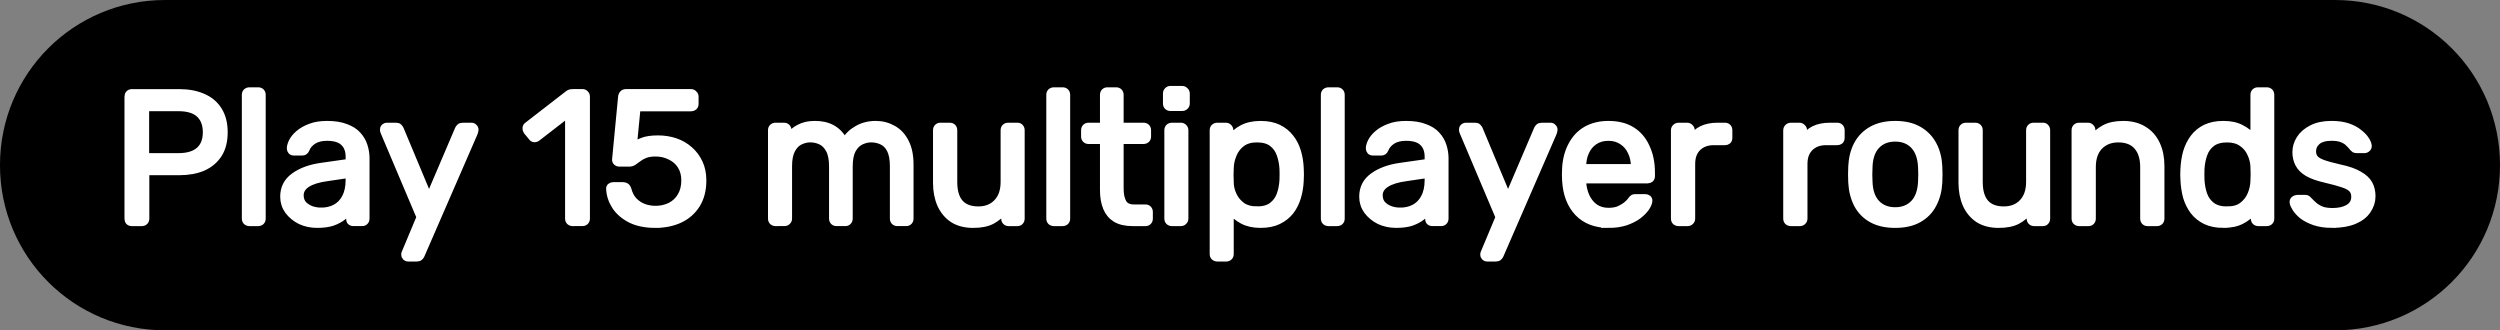 <svg version="1.1" xmlns="http://www.w3.org/2000/svg" xmlns:xlink="http://www.w3.org/1999/xlink" width="196.444" height="25.955" viewBox="0,0,196.444,25.955"><rect x="0" y="0" width="196.444" height="25.955" fill="#808080" stroke="none"/><g transform="translate(-141.778,-167.022)"><g data-paper-data="{&quot;isPaintingLayer&quot;:true}" fill-rule="nonzero" stroke-miterlimit="10" stroke-dasharray="" stroke-dashoffset="0" style="mix-blend-mode: normal"><path d="M154.755,167.022h170.489c7.19,0 12.978,5.788 12.978,12.978c0,7.19 -5.788,12.978 -12.978,12.978h-170.489c-7.19,0 -12.978,-5.788 -12.978,-12.978c0,-7.19 5.788,-12.978 12.978,-12.978z" fill="#000000" stroke="none" stroke-width="0.365" stroke-linecap="round" stroke-linejoin="round"/><path d="M152.137,184.539c-0.104,0 -0.188,-0.031 -0.25,-0.094c-0.052,-0.062 -0.078,-0.146 -0.078,-0.25v-9.562c0,-0.104 0.026,-0.188 0.078,-0.25c0.062,-0.073 0.146,-0.109 0.25,-0.109h3.719c0.729,0 1.359,0.12 1.891,0.359c0.531,0.229 0.943,0.578 1.234,1.047c0.292,0.469 0.438,1.047 0.438,1.734c0,0.698 -0.146,1.276 -0.438,1.734c-0.292,0.458 -0.703,0.807 -1.234,1.047c-0.531,0.229 -1.161,0.344 -1.891,0.344h-2.594v3.656c0,0.104 -0.031,0.188 -0.094,0.25c-0.062,0.062 -0.146,0.094 -0.25,0.094zM153.247,179.305h2.547c0.719,0 1.26,-0.161 1.625,-0.484c0.365,-0.323 0.547,-0.792 0.547,-1.406c0,-0.604 -0.177,-1.073 -0.531,-1.406c-0.354,-0.333 -0.901,-0.5 -1.641,-0.5h-2.547zM161.375,184.539c-0.094,0 -0.177,-0.031 -0.25,-0.094c-0.062,-0.062 -0.094,-0.146 -0.094,-0.25v-9.719c0,-0.104 0.031,-0.188 0.094,-0.25c0.073,-0.062 0.156,-0.094 0.25,-0.094h0.688c0.104,0 0.188,0.031 0.25,0.094c0.062,0.062 0.094,0.146 0.094,0.25v9.719c0,0.104 -0.031,0.188 -0.094,0.25c-0.062,0.062 -0.146,0.094 -0.25,0.094zM166.702,184.68c-0.479,0 -0.922,-0.094 -1.328,-0.281c-0.396,-0.198 -0.719,-0.464 -0.969,-0.797c-0.24,-0.333 -0.359,-0.708 -0.359,-1.125c0,-0.677 0.271,-1.214 0.812,-1.609c0.552,-0.406 1.266,-0.672 2.141,-0.797l2.188,-0.312v-0.422c0,-0.469 -0.135,-0.833 -0.406,-1.094c-0.271,-0.271 -0.708,-0.406 -1.312,-0.406c-0.427,0 -0.781,0.089 -1.062,0.266c-0.271,0.177 -0.458,0.401 -0.562,0.672c-0.062,0.146 -0.167,0.219 -0.312,0.219h-0.656c-0.104,0 -0.182,-0.031 -0.234,-0.094c-0.052,-0.062 -0.078,-0.135 -0.078,-0.219c0,-0.146 0.052,-0.328 0.156,-0.547c0.115,-0.219 0.286,-0.427 0.516,-0.625c0.24,-0.208 0.542,-0.38 0.906,-0.516c0.365,-0.146 0.812,-0.219 1.344,-0.219c0.583,0 1.073,0.078 1.469,0.234c0.406,0.146 0.724,0.349 0.953,0.609c0.229,0.25 0.396,0.536 0.5,0.859c0.104,0.323 0.156,0.651 0.156,0.984v4.734c0,0.104 -0.031,0.188 -0.094,0.25c-0.062,0.062 -0.141,0.094 -0.234,0.094h-0.688c-0.104,0 -0.188,-0.031 -0.25,-0.094c-0.052,-0.062 -0.078,-0.146 -0.078,-0.25v-0.625c-0.125,0.177 -0.297,0.354 -0.516,0.531c-0.219,0.167 -0.49,0.307 -0.812,0.422c-0.323,0.104 -0.719,0.156 -1.188,0.156zM167.014,183.586c0.406,0 0.771,-0.083 1.094,-0.25c0.333,-0.177 0.594,-0.443 0.781,-0.797c0.198,-0.365 0.297,-0.823 0.297,-1.375v-0.406l-1.703,0.25c-0.688,0.094 -1.208,0.255 -1.562,0.484c-0.354,0.229 -0.531,0.521 -0.531,0.875c0,0.271 0.078,0.5 0.234,0.688c0.167,0.177 0.375,0.312 0.625,0.406c0.25,0.083 0.505,0.125 0.766,0.125zM173.85,187.321c-0.083,0 -0.156,-0.031 -0.219,-0.094c-0.052,-0.052 -0.078,-0.12 -0.078,-0.203c0,-0.031 0.005,-0.068 0.016,-0.109c0.01,-0.042 0.031,-0.089 0.062,-0.141l1.125,-2.688l-2.797,-6.609c-0.052,-0.115 -0.078,-0.198 -0.078,-0.25c0,-0.094 0.026,-0.167 0.078,-0.219c0.062,-0.062 0.141,-0.094 0.234,-0.094h0.719c0.104,0 0.177,0.026 0.219,0.078c0.052,0.052 0.094,0.109 0.125,0.172l2.234,5.344l2.281,-5.344c0.031,-0.062 0.073,-0.12 0.125,-0.172c0.052,-0.052 0.135,-0.078 0.25,-0.078h0.688c0.083,0 0.151,0.031 0.203,0.094c0.062,0.052 0.094,0.12 0.094,0.203c0,0.052 -0.021,0.141 -0.062,0.266l-4.172,9.594c-0.031,0.073 -0.073,0.13 -0.125,0.172c-0.052,0.052 -0.13,0.078 -0.234,0.078zM186.774,184.539c-0.094,0 -0.177,-0.031 -0.25,-0.094c-0.062,-0.062 -0.094,-0.146 -0.094,-0.25v-8.203l-2.422,1.875c-0.083,0.062 -0.172,0.089 -0.266,0.078c-0.083,-0.01 -0.151,-0.057 -0.203,-0.141l-0.391,-0.469c-0.052,-0.094 -0.073,-0.182 -0.062,-0.266c0.01,-0.094 0.057,-0.167 0.141,-0.219l3.188,-2.469c0.073,-0.052 0.135,-0.083 0.188,-0.094c0.062,-0.01 0.13,-0.016 0.203,-0.016h0.75c0.094,0 0.172,0.036 0.234,0.109c0.062,0.062 0.094,0.141 0.094,0.234v9.578c0,0.104 -0.031,0.188 -0.094,0.25c-0.062,0.062 -0.141,0.094 -0.234,0.094zM193.282,184.68c-0.771,0 -1.422,-0.13 -1.953,-0.391c-0.531,-0.271 -0.938,-0.62 -1.219,-1.047c-0.281,-0.438 -0.432,-0.896 -0.453,-1.375c-0.01,-0.083 0.016,-0.151 0.078,-0.203c0.062,-0.052 0.135,-0.078 0.219,-0.078h0.797c0.083,0 0.156,0.021 0.219,0.062c0.073,0.042 0.13,0.125 0.172,0.25c0.094,0.365 0.25,0.661 0.469,0.891c0.229,0.229 0.484,0.396 0.766,0.5c0.292,0.104 0.594,0.156 0.906,0.156c0.417,0 0.797,-0.083 1.141,-0.25c0.354,-0.177 0.63,-0.432 0.828,-0.766c0.208,-0.344 0.312,-0.755 0.312,-1.234c0,-0.438 -0.099,-0.812 -0.297,-1.125c-0.198,-0.323 -0.474,-0.568 -0.828,-0.734c-0.344,-0.177 -0.729,-0.266 -1.156,-0.266c-0.323,0 -0.589,0.042 -0.797,0.125c-0.198,0.073 -0.37,0.167 -0.516,0.281c-0.146,0.104 -0.276,0.198 -0.391,0.281c-0.104,0.073 -0.224,0.109 -0.359,0.109h-0.766c-0.094,0 -0.177,-0.031 -0.25,-0.094c-0.062,-0.062 -0.089,-0.141 -0.078,-0.234l0.469,-4.891c0.01,-0.115 0.047,-0.203 0.109,-0.266c0.062,-0.073 0.151,-0.109 0.266,-0.109h5.109c0.094,0 0.172,0.036 0.234,0.109c0.073,0.062 0.109,0.141 0.109,0.234v0.578c0,0.104 -0.036,0.188 -0.109,0.25c-0.062,0.052 -0.141,0.078 -0.234,0.078h-4.219l-0.281,2.891c0.146,-0.094 0.365,-0.198 0.656,-0.312c0.302,-0.125 0.719,-0.188 1.25,-0.188c0.49,0 0.948,0.073 1.375,0.219c0.427,0.146 0.802,0.365 1.125,0.656c0.323,0.281 0.578,0.625 0.766,1.031c0.188,0.396 0.281,0.859 0.281,1.391c0,0.74 -0.161,1.37 -0.484,1.891c-0.323,0.521 -0.771,0.917 -1.344,1.188c-0.562,0.26 -1.203,0.391 -1.922,0.391zM202.719,184.539c-0.094,0 -0.177,-0.031 -0.25,-0.094c-0.062,-0.062 -0.094,-0.146 -0.094,-0.25v-6.938c0,-0.104 0.031,-0.188 0.094,-0.25c0.073,-0.062 0.156,-0.094 0.25,-0.094h0.656c0.104,0 0.188,0.031 0.25,0.094c0.062,0.062 0.094,0.146 0.094,0.25v0.516c0.219,-0.302 0.5,-0.542 0.844,-0.719c0.344,-0.188 0.755,-0.281 1.234,-0.281c1.104,-0.01 1.885,0.438 2.344,1.344c0.229,-0.406 0.557,-0.729 0.984,-0.969c0.427,-0.25 0.917,-0.375 1.469,-0.375c0.5,0 0.958,0.12 1.375,0.359c0.417,0.229 0.745,0.583 0.984,1.062c0.24,0.469 0.359,1.057 0.359,1.766v4.234c0,0.104 -0.031,0.188 -0.094,0.25c-0.062,0.062 -0.141,0.094 -0.234,0.094h-0.688c-0.104,0 -0.188,-0.031 -0.25,-0.094c-0.062,-0.062 -0.094,-0.146 -0.094,-0.25v-4.094c0,-0.552 -0.078,-0.984 -0.234,-1.297c-0.156,-0.312 -0.37,-0.531 -0.641,-0.656c-0.26,-0.125 -0.547,-0.188 -0.859,-0.188c-0.25,0 -0.51,0.062 -0.781,0.188c-0.26,0.125 -0.479,0.344 -0.656,0.656c-0.167,0.312 -0.25,0.745 -0.25,1.297v4.094c0,0.104 -0.031,0.188 -0.094,0.25c-0.062,0.062 -0.141,0.094 -0.234,0.094h-0.688c-0.104,0 -0.188,-0.031 -0.25,-0.094c-0.062,-0.062 -0.094,-0.146 -0.094,-0.25v-4.094c0,-0.552 -0.083,-0.984 -0.25,-1.297c-0.167,-0.312 -0.38,-0.531 -0.641,-0.656c-0.26,-0.125 -0.542,-0.188 -0.844,-0.188c-0.25,0 -0.51,0.062 -0.781,0.188c-0.26,0.125 -0.474,0.344 -0.641,0.656c-0.167,0.312 -0.25,0.74 -0.25,1.281v4.109c0,0.104 -0.036,0.188 -0.109,0.25c-0.062,0.062 -0.141,0.094 -0.234,0.094zM218.248,184.68c-0.625,0 -1.156,-0.135 -1.594,-0.406c-0.427,-0.281 -0.755,-0.672 -0.984,-1.172c-0.219,-0.5 -0.328,-1.073 -0.328,-1.719v-4.125c0,-0.104 0.031,-0.188 0.094,-0.25c0.062,-0.062 0.141,-0.094 0.234,-0.094h0.734c0.104,0 0.188,0.031 0.25,0.094c0.062,0.062 0.094,0.146 0.094,0.25v4.062c0,1.448 0.635,2.172 1.906,2.172c0.604,0 1.089,-0.193 1.453,-0.578c0.365,-0.385 0.547,-0.917 0.547,-1.594v-4.062c0,-0.104 0.031,-0.188 0.094,-0.25c0.062,-0.062 0.146,-0.094 0.25,-0.094h0.734c0.094,0 0.167,0.031 0.219,0.094c0.062,0.062 0.094,0.146 0.094,0.25v6.938c0,0.104 -0.031,0.188 -0.094,0.25c-0.052,0.062 -0.125,0.094 -0.219,0.094h-0.688c-0.104,0 -0.188,-0.031 -0.25,-0.094c-0.062,-0.062 -0.094,-0.146 -0.094,-0.25v-0.641c-0.26,0.344 -0.583,0.62 -0.969,0.828c-0.375,0.198 -0.87,0.297 -1.484,0.297zM224.587,184.539c-0.094,0 -0.177,-0.031 -0.25,-0.094c-0.062,-0.062 -0.094,-0.146 -0.094,-0.25v-9.719c0,-0.104 0.031,-0.188 0.094,-0.25c0.073,-0.062 0.156,-0.094 0.25,-0.094h0.688c0.104,0 0.188,0.031 0.25,0.094c0.062,0.062 0.094,0.146 0.094,0.25v9.719c0,0.104 -0.031,0.188 -0.094,0.25c-0.062,0.062 -0.146,0.094 -0.25,0.094zM230.773,184.539c-0.552,0 -1,-0.104 -1.344,-0.312c-0.333,-0.208 -0.578,-0.505 -0.734,-0.891c-0.156,-0.385 -0.234,-0.844 -0.234,-1.375v-3.875h-1.156c-0.094,0 -0.172,-0.031 -0.234,-0.094c-0.062,-0.062 -0.094,-0.141 -0.094,-0.234v-0.5c0,-0.104 0.031,-0.188 0.094,-0.25c0.062,-0.062 0.141,-0.094 0.234,-0.094h1.156v-2.438c0,-0.104 0.031,-0.188 0.094,-0.25c0.062,-0.062 0.141,-0.094 0.234,-0.094h0.688c0.104,0 0.188,0.031 0.25,0.094c0.062,0.062 0.094,0.146 0.094,0.25v2.438h1.812c0.104,0 0.188,0.031 0.25,0.094c0.062,0.062 0.094,0.146 0.094,0.25v0.5c0,0.094 -0.031,0.172 -0.094,0.234c-0.062,0.062 -0.146,0.094 -0.25,0.094h-1.812v3.766c0,0.458 0.078,0.823 0.234,1.094c0.156,0.26 0.432,0.391 0.828,0.391h0.906c0.094,0 0.172,0.031 0.234,0.094c0.062,0.062 0.094,0.146 0.094,0.25v0.516c0,0.104 -0.031,0.188 -0.094,0.25c-0.062,0.062 -0.141,0.094 -0.234,0.094zM233.863,184.539c-0.094,0 -0.177,-0.031 -0.25,-0.094c-0.062,-0.062 -0.094,-0.146 -0.094,-0.25v-6.938c0,-0.104 0.031,-0.188 0.094,-0.25c0.073,-0.062 0.156,-0.094 0.25,-0.094h0.703c0.094,0 0.172,0.031 0.234,0.094c0.073,0.062 0.109,0.146 0.109,0.25v6.938c0,0.104 -0.036,0.188 -0.109,0.25c-0.062,0.062 -0.141,0.094 -0.234,0.094zM233.738,175.493c-0.094,0 -0.172,-0.031 -0.234,-0.094c-0.062,-0.062 -0.094,-0.141 -0.094,-0.234v-0.797c0,-0.094 0.031,-0.172 0.094,-0.234c0.062,-0.073 0.141,-0.109 0.234,-0.109h0.938c0.094,0 0.172,0.036 0.234,0.109c0.073,0.062 0.109,0.141 0.109,0.234v0.797c0,0.094 -0.036,0.172 -0.109,0.234c-0.062,0.062 -0.141,0.094 -0.234,0.094zM237.426,187.321c-0.094,0 -0.177,-0.031 -0.25,-0.094c-0.062,-0.062 -0.094,-0.141 -0.094,-0.234v-9.734c0,-0.104 0.031,-0.188 0.094,-0.25c0.073,-0.062 0.156,-0.094 0.25,-0.094h0.672c0.094,0 0.172,0.031 0.234,0.094c0.073,0.062 0.109,0.146 0.109,0.25v0.641c0.229,-0.323 0.536,-0.589 0.922,-0.797c0.396,-0.219 0.885,-0.328 1.469,-0.328c0.552,0 1.021,0.094 1.406,0.281c0.385,0.188 0.703,0.443 0.953,0.766c0.25,0.312 0.438,0.677 0.562,1.094c0.125,0.406 0.198,0.844 0.219,1.312c0.01,0.156 0.016,0.323 0.016,0.5c0,0.177 -0.005,0.344 -0.016,0.5c-0.021,0.458 -0.094,0.896 -0.219,1.312c-0.125,0.417 -0.312,0.786 -0.562,1.109c-0.25,0.312 -0.568,0.562 -0.953,0.75c-0.385,0.188 -0.854,0.281 -1.406,0.281c-0.562,0 -1.036,-0.104 -1.422,-0.312c-0.385,-0.208 -0.698,-0.469 -0.938,-0.781v3.406c0,0.094 -0.031,0.172 -0.094,0.234c-0.062,0.062 -0.141,0.094 -0.234,0.094zM240.535,183.493c0.51,0 0.906,-0.109 1.188,-0.328c0.292,-0.219 0.5,-0.505 0.625,-0.859c0.125,-0.354 0.198,-0.74 0.219,-1.156c0.01,-0.281 0.01,-0.562 0,-0.844c-0.021,-0.406 -0.094,-0.786 -0.219,-1.141c-0.125,-0.365 -0.333,-0.656 -0.625,-0.875c-0.281,-0.219 -0.677,-0.328 -1.188,-0.328c-0.479,0 -0.87,0.115 -1.172,0.344c-0.292,0.219 -0.51,0.505 -0.656,0.859c-0.146,0.344 -0.224,0.693 -0.234,1.047c-0.01,0.156 -0.016,0.344 -0.016,0.562c0,0.219 0.005,0.411 0.016,0.578c0,0.333 0.078,0.667 0.234,1c0.156,0.333 0.385,0.609 0.688,0.828c0.302,0.208 0.682,0.312 1.141,0.312zM246.161,184.539c-0.094,0 -0.177,-0.031 -0.25,-0.094c-0.062,-0.062 -0.094,-0.146 -0.094,-0.25v-9.719c0,-0.104 0.031,-0.188 0.094,-0.25c0.073,-0.062 0.156,-0.094 0.25,-0.094h0.688c0.104,0 0.188,0.031 0.25,0.094c0.062,0.062 0.094,0.146 0.094,0.25v9.719c0,0.104 -0.031,0.188 -0.094,0.25c-0.062,0.062 -0.146,0.094 -0.25,0.094zM251.488,184.68c-0.479,0 -0.922,-0.094 -1.328,-0.281c-0.396,-0.198 -0.719,-0.464 -0.969,-0.797c-0.24,-0.333 -0.359,-0.708 -0.359,-1.125c0,-0.677 0.271,-1.214 0.812,-1.609c0.552,-0.406 1.266,-0.672 2.141,-0.797l2.188,-0.312v-0.422c0,-0.469 -0.135,-0.833 -0.406,-1.094c-0.271,-0.271 -0.708,-0.406 -1.312,-0.406c-0.427,0 -0.781,0.089 -1.062,0.266c-0.271,0.177 -0.458,0.401 -0.562,0.672c-0.062,0.146 -0.167,0.219 -0.312,0.219h-0.656c-0.104,0 -0.182,-0.031 -0.234,-0.094c-0.052,-0.062 -0.078,-0.135 -0.078,-0.219c0,-0.146 0.052,-0.328 0.156,-0.547c0.115,-0.219 0.286,-0.427 0.516,-0.625c0.24,-0.208 0.542,-0.38 0.906,-0.516c0.365,-0.146 0.812,-0.219 1.344,-0.219c0.583,0 1.073,0.078 1.469,0.234c0.406,0.146 0.724,0.349 0.953,0.609c0.229,0.25 0.396,0.536 0.5,0.859c0.104,0.323 0.156,0.651 0.156,0.984v4.734c0,0.104 -0.031,0.188 -0.094,0.25c-0.062,0.062 -0.141,0.094 -0.234,0.094h-0.688c-0.104,0 -0.188,-0.031 -0.25,-0.094c-0.052,-0.062 -0.078,-0.146 -0.078,-0.25v-0.625c-0.125,0.177 -0.297,0.354 -0.516,0.531c-0.219,0.167 -0.49,0.307 -0.812,0.422c-0.323,0.104 -0.719,0.156 -1.188,0.156zM251.801,183.586c0.406,0 0.771,-0.083 1.094,-0.25c0.333,-0.177 0.594,-0.443 0.781,-0.797c0.198,-0.365 0.297,-0.823 0.297,-1.375v-0.406l-1.703,0.25c-0.688,0.094 -1.208,0.255 -1.562,0.484c-0.354,0.229 -0.531,0.521 -0.531,0.875c0,0.271 0.078,0.5 0.234,0.688c0.167,0.177 0.375,0.312 0.625,0.406c0.25,0.083 0.505,0.125 0.766,0.125zM258.636,187.321c-0.083,0 -0.156,-0.031 -0.219,-0.094c-0.052,-0.052 -0.078,-0.12 -0.078,-0.203c0,-0.031 0.005,-0.068 0.016,-0.109c0.01,-0.042 0.031,-0.089 0.062,-0.141l1.125,-2.688l-2.797,-6.609c-0.052,-0.115 -0.078,-0.198 -0.078,-0.25c0,-0.094 0.026,-0.167 0.078,-0.219c0.062,-0.062 0.141,-0.094 0.234,-0.094h0.719c0.104,0 0.177,0.026 0.219,0.078c0.052,0.052 0.094,0.109 0.125,0.172l2.234,5.344l2.281,-5.344c0.031,-0.062 0.073,-0.12 0.125,-0.172c0.052,-0.052 0.135,-0.078 0.25,-0.078h0.688c0.083,0 0.151,0.031 0.203,0.094c0.062,0.052 0.094,0.12 0.094,0.203c0,0.052 -0.021,0.141 -0.062,0.266l-4.172,9.594c-0.031,0.073 -0.073,0.13 -0.125,0.172c-0.052,0.052 -0.13,0.078 -0.234,0.078zM268.181,184.68c-1.021,0 -1.828,-0.307 -2.422,-0.922c-0.594,-0.625 -0.922,-1.474 -0.984,-2.547c-0.01,-0.125 -0.016,-0.286 -0.016,-0.484c0,-0.208 0.005,-0.375 0.016,-0.5c0.042,-0.688 0.203,-1.292 0.484,-1.812c0.281,-0.531 0.667,-0.938 1.156,-1.219c0.5,-0.281 1.083,-0.422 1.75,-0.422c0.74,0 1.359,0.156 1.859,0.469c0.5,0.312 0.88,0.76 1.141,1.344c0.271,0.573 0.406,1.245 0.406,2.016v0.25c0,0.104 -0.031,0.188 -0.094,0.25c-0.062,0.052 -0.141,0.078 -0.234,0.078h-5.078c0,0.01 0,0.031 0,0.062c0,0.031 0,0.057 0,0.078c0.021,0.396 0.109,0.771 0.266,1.125c0.156,0.344 0.38,0.625 0.672,0.844c0.302,0.208 0.656,0.312 1.062,0.312c0.344,0 0.63,-0.052 0.859,-0.156c0.24,-0.115 0.432,-0.234 0.578,-0.359c0.156,-0.135 0.255,-0.24 0.297,-0.312c0.094,-0.125 0.161,-0.198 0.203,-0.219c0.052,-0.021 0.13,-0.031 0.234,-0.031h0.719c0.094,0 0.172,0.026 0.234,0.078c0.062,0.052 0.089,0.125 0.078,0.219c-0.01,0.146 -0.089,0.328 -0.234,0.547c-0.146,0.208 -0.354,0.417 -0.625,0.625c-0.271,0.198 -0.604,0.365 -1,0.5c-0.396,0.125 -0.839,0.188 -1.328,0.188zM266.165,180.164h4.016v-0.031c0,-0.448 -0.083,-0.839 -0.25,-1.172c-0.156,-0.344 -0.385,-0.615 -0.688,-0.812c-0.302,-0.208 -0.661,-0.312 -1.078,-0.312c-0.427,0 -0.792,0.104 -1.094,0.312c-0.292,0.198 -0.516,0.469 -0.672,0.812c-0.156,0.333 -0.234,0.724 -0.234,1.172zM273.67,184.539c-0.094,0 -0.177,-0.031 -0.25,-0.094c-0.062,-0.062 -0.094,-0.146 -0.094,-0.25v-6.922c0,-0.104 0.031,-0.188 0.094,-0.25c0.073,-0.073 0.156,-0.109 0.25,-0.109h0.672c0.104,0 0.188,0.036 0.25,0.109c0.073,0.062 0.109,0.146 0.109,0.25v0.641c0.188,-0.333 0.453,-0.583 0.797,-0.75c0.344,-0.167 0.76,-0.25 1.25,-0.25h0.578c0.094,0 0.172,0.031 0.234,0.094c0.062,0.062 0.094,0.146 0.094,0.25v0.594c0,0.104 -0.031,0.188 -0.094,0.25c-0.062,0.052 -0.141,0.078 -0.234,0.078h-0.891c-0.521,0 -0.938,0.156 -1.25,0.469c-0.302,0.302 -0.453,0.719 -0.453,1.25v4.297c0,0.104 -0.036,0.188 -0.109,0.25c-0.062,0.062 -0.141,0.094 -0.234,0.094zM282.493,184.539c-0.094,0 -0.177,-0.031 -0.25,-0.094c-0.062,-0.062 -0.094,-0.146 -0.094,-0.25v-6.922c0,-0.104 0.031,-0.188 0.094,-0.25c0.073,-0.073 0.156,-0.109 0.25,-0.109h0.672c0.104,0 0.188,0.036 0.25,0.109c0.073,0.062 0.109,0.146 0.109,0.25v0.641c0.188,-0.333 0.453,-0.583 0.797,-0.75c0.344,-0.167 0.76,-0.25 1.25,-0.25h0.578c0.094,0 0.172,0.031 0.234,0.094c0.062,0.062 0.094,0.146 0.094,0.25v0.594c0,0.104 -0.031,0.188 -0.094,0.25c-0.062,0.052 -0.141,0.078 -0.234,0.078h-0.891c-0.521,0 -0.938,0.156 -1.25,0.469c-0.302,0.302 -0.453,0.719 -0.453,1.25v4.297c0,0.104 -0.036,0.188 -0.109,0.25c-0.062,0.062 -0.141,0.094 -0.234,0.094zM290.697,184.68c-0.74,0 -1.359,-0.141 -1.859,-0.422c-0.5,-0.281 -0.88,-0.672 -1.141,-1.172c-0.26,-0.51 -0.406,-1.089 -0.438,-1.734c-0.01,-0.156 -0.016,-0.365 -0.016,-0.625c0,-0.26 0.005,-0.469 0.016,-0.625c0.031,-0.656 0.177,-1.234 0.438,-1.734c0.271,-0.5 0.656,-0.891 1.156,-1.172c0.5,-0.281 1.115,-0.422 1.844,-0.422c0.74,0 1.354,0.141 1.844,0.422c0.5,0.281 0.885,0.672 1.156,1.172c0.271,0.5 0.422,1.078 0.453,1.734c0.01,0.156 0.016,0.365 0.016,0.625c0,0.26 -0.005,0.469 -0.016,0.625c-0.031,0.646 -0.182,1.224 -0.453,1.734c-0.26,0.5 -0.641,0.891 -1.141,1.172c-0.5,0.281 -1.12,0.422 -1.859,0.422zM290.697,183.555c0.604,0 1.089,-0.193 1.453,-0.578c0.365,-0.385 0.562,-0.948 0.594,-1.688c0.01,-0.146 0.016,-0.328 0.016,-0.547c0,-0.229 -0.005,-0.422 -0.016,-0.578c-0.031,-0.74 -0.229,-1.302 -0.594,-1.688c-0.365,-0.385 -0.849,-0.578 -1.453,-0.578c-0.604,0 -1.089,0.193 -1.453,0.578c-0.365,0.385 -0.557,0.948 -0.578,1.688c-0.01,0.156 -0.016,0.349 -0.016,0.578c0,0.219 0.005,0.401 0.016,0.547c0.021,0.74 0.214,1.302 0.578,1.688c0.365,0.385 0.849,0.578 1.453,0.578zM298.828,184.68c-0.625,0 -1.156,-0.135 -1.594,-0.406c-0.427,-0.281 -0.755,-0.672 -0.984,-1.172c-0.219,-0.5 -0.328,-1.073 -0.328,-1.719v-4.125c0,-0.104 0.031,-0.188 0.094,-0.25c0.062,-0.062 0.141,-0.094 0.234,-0.094h0.734c0.104,0 0.188,0.031 0.25,0.094c0.062,0.062 0.094,0.146 0.094,0.25v4.062c0,1.448 0.635,2.172 1.906,2.172c0.604,0 1.089,-0.193 1.453,-0.578c0.365,-0.385 0.547,-0.917 0.547,-1.594v-4.062c0,-0.104 0.031,-0.188 0.094,-0.25c0.062,-0.062 0.146,-0.094 0.25,-0.094h0.734c0.094,0 0.167,0.031 0.219,0.094c0.062,0.062 0.094,0.146 0.094,0.25v6.938c0,0.104 -0.031,0.188 -0.094,0.25c-0.052,0.062 -0.125,0.094 -0.219,0.094h-0.688c-0.104,0 -0.188,-0.031 -0.25,-0.094c-0.062,-0.062 -0.094,-0.146 -0.094,-0.25v-0.641c-0.26,0.344 -0.583,0.62 -0.969,0.828c-0.375,0.198 -0.87,0.297 -1.484,0.297zM305.151,184.539c-0.094,0 -0.177,-0.031 -0.25,-0.094c-0.062,-0.062 -0.094,-0.146 -0.094,-0.25v-6.938c0,-0.104 0.031,-0.188 0.094,-0.25c0.073,-0.062 0.156,-0.094 0.25,-0.094h0.688c0.094,0 0.172,0.031 0.234,0.094c0.073,0.062 0.109,0.146 0.109,0.25v0.641c0.25,-0.333 0.568,-0.604 0.953,-0.812c0.385,-0.208 0.88,-0.312 1.484,-0.312c0.635,0 1.177,0.141 1.625,0.422c0.448,0.271 0.786,0.656 1.016,1.156c0.229,0.49 0.344,1.062 0.344,1.719v4.125c0,0.104 -0.031,0.188 -0.094,0.25c-0.062,0.062 -0.146,0.094 -0.25,0.094h-0.734c-0.094,0 -0.172,-0.031 -0.234,-0.094c-0.062,-0.062 -0.094,-0.146 -0.094,-0.25v-4.047c0,-0.688 -0.167,-1.224 -0.5,-1.609c-0.333,-0.385 -0.823,-0.578 -1.469,-0.578c-0.604,0 -1.094,0.193 -1.469,0.578c-0.365,0.385 -0.547,0.922 -0.547,1.609v4.047c0,0.104 -0.031,0.188 -0.094,0.25c-0.062,0.062 -0.141,0.094 -0.234,0.094zM316.486,184.68c-0.542,0 -1.01,-0.094 -1.406,-0.281c-0.385,-0.188 -0.703,-0.443 -0.953,-0.766c-0.25,-0.333 -0.438,-0.708 -0.562,-1.125c-0.115,-0.427 -0.182,-0.875 -0.203,-1.344c-0.01,-0.156 -0.016,-0.302 -0.016,-0.438c0,-0.135 0.005,-0.281 0.016,-0.438c0.021,-0.458 0.089,-0.896 0.203,-1.312c0.125,-0.427 0.312,-0.807 0.562,-1.141c0.25,-0.333 0.568,-0.594 0.953,-0.781c0.396,-0.188 0.865,-0.281 1.406,-0.281c0.573,0 1.047,0.104 1.422,0.312c0.385,0.198 0.703,0.448 0.953,0.75v-3.359c0,-0.104 0.031,-0.188 0.094,-0.25c0.062,-0.062 0.141,-0.094 0.234,-0.094h0.703c0.104,0 0.188,0.031 0.25,0.094c0.062,0.062 0.094,0.146 0.094,0.25v9.719c0,0.104 -0.031,0.188 -0.094,0.25c-0.062,0.062 -0.146,0.094 -0.25,0.094h-0.656c-0.104,0 -0.188,-0.031 -0.25,-0.094c-0.062,-0.062 -0.094,-0.146 -0.094,-0.25v-0.609c-0.24,0.312 -0.557,0.573 -0.953,0.781c-0.385,0.208 -0.87,0.312 -1.453,0.312zM316.783,183.493c0.49,0 0.88,-0.109 1.172,-0.328c0.302,-0.229 0.526,-0.516 0.672,-0.859c0.146,-0.344 0.224,-0.698 0.234,-1.062c0.01,-0.156 0.016,-0.344 0.016,-0.562c0,-0.219 -0.005,-0.406 -0.016,-0.562c-0.01,-0.344 -0.094,-0.682 -0.25,-1.016c-0.146,-0.333 -0.37,-0.604 -0.672,-0.812c-0.302,-0.219 -0.688,-0.328 -1.156,-0.328c-0.5,0 -0.896,0.109 -1.188,0.328c-0.292,0.219 -0.5,0.51 -0.625,0.875c-0.125,0.354 -0.198,0.734 -0.219,1.141c-0.01,0.281 -0.01,0.562 0,0.844c0.021,0.417 0.094,0.802 0.219,1.156c0.125,0.354 0.333,0.641 0.625,0.859c0.292,0.219 0.688,0.328 1.188,0.328zM325.05,184.68c-0.542,0 -1.01,-0.068 -1.406,-0.203c-0.385,-0.135 -0.703,-0.297 -0.953,-0.484c-0.24,-0.198 -0.422,-0.396 -0.547,-0.594c-0.125,-0.198 -0.193,-0.354 -0.203,-0.469c-0.01,-0.104 0.021,-0.188 0.094,-0.25c0.083,-0.062 0.167,-0.094 0.25,-0.094h0.656c0.052,0 0.094,0.01 0.125,0.031c0.031,0.01 0.078,0.052 0.141,0.125c0.125,0.135 0.266,0.271 0.422,0.406c0.156,0.135 0.349,0.25 0.578,0.344c0.229,0.083 0.516,0.125 0.859,0.125c0.5,0 0.911,-0.094 1.234,-0.281c0.323,-0.198 0.484,-0.479 0.484,-0.844c0,-0.25 -0.068,-0.448 -0.203,-0.594c-0.125,-0.146 -0.359,-0.276 -0.703,-0.391c-0.333,-0.115 -0.792,-0.24 -1.375,-0.375c-0.594,-0.135 -1.062,-0.302 -1.406,-0.5c-0.333,-0.198 -0.573,-0.438 -0.719,-0.719c-0.146,-0.281 -0.219,-0.594 -0.219,-0.938c0,-0.365 0.104,-0.714 0.312,-1.047c0.219,-0.344 0.536,-0.62 0.953,-0.828c0.417,-0.219 0.938,-0.328 1.562,-0.328c0.5,0 0.932,0.062 1.297,0.188c0.365,0.125 0.661,0.286 0.891,0.484c0.24,0.188 0.417,0.375 0.531,0.562c0.115,0.177 0.177,0.333 0.188,0.469c0.01,0.094 -0.021,0.172 -0.094,0.234c-0.062,0.062 -0.135,0.094 -0.219,0.094h-0.625c-0.062,0 -0.12,-0.01 -0.172,-0.031c-0.042,-0.031 -0.083,-0.068 -0.125,-0.109c-0.094,-0.125 -0.208,-0.25 -0.344,-0.375c-0.125,-0.135 -0.297,-0.245 -0.516,-0.328c-0.208,-0.083 -0.479,-0.125 -0.812,-0.125c-0.49,0 -0.859,0.104 -1.109,0.312c-0.24,0.208 -0.359,0.469 -0.359,0.781c0,0.188 0.052,0.354 0.156,0.5c0.104,0.146 0.307,0.276 0.609,0.391c0.312,0.115 0.766,0.24 1.359,0.375c0.646,0.135 1.151,0.312 1.516,0.531c0.375,0.208 0.641,0.453 0.797,0.734c0.156,0.281 0.234,0.609 0.234,0.984c0,0.406 -0.12,0.781 -0.359,1.125c-0.229,0.344 -0.578,0.615 -1.047,0.812c-0.469,0.198 -1.047,0.297 -1.734,0.297z" fill="#ffffff" stroke="#ffffff" stroke-width="0.5" stroke-linecap="square" stroke-linejoin="miter"/></g></g></svg>